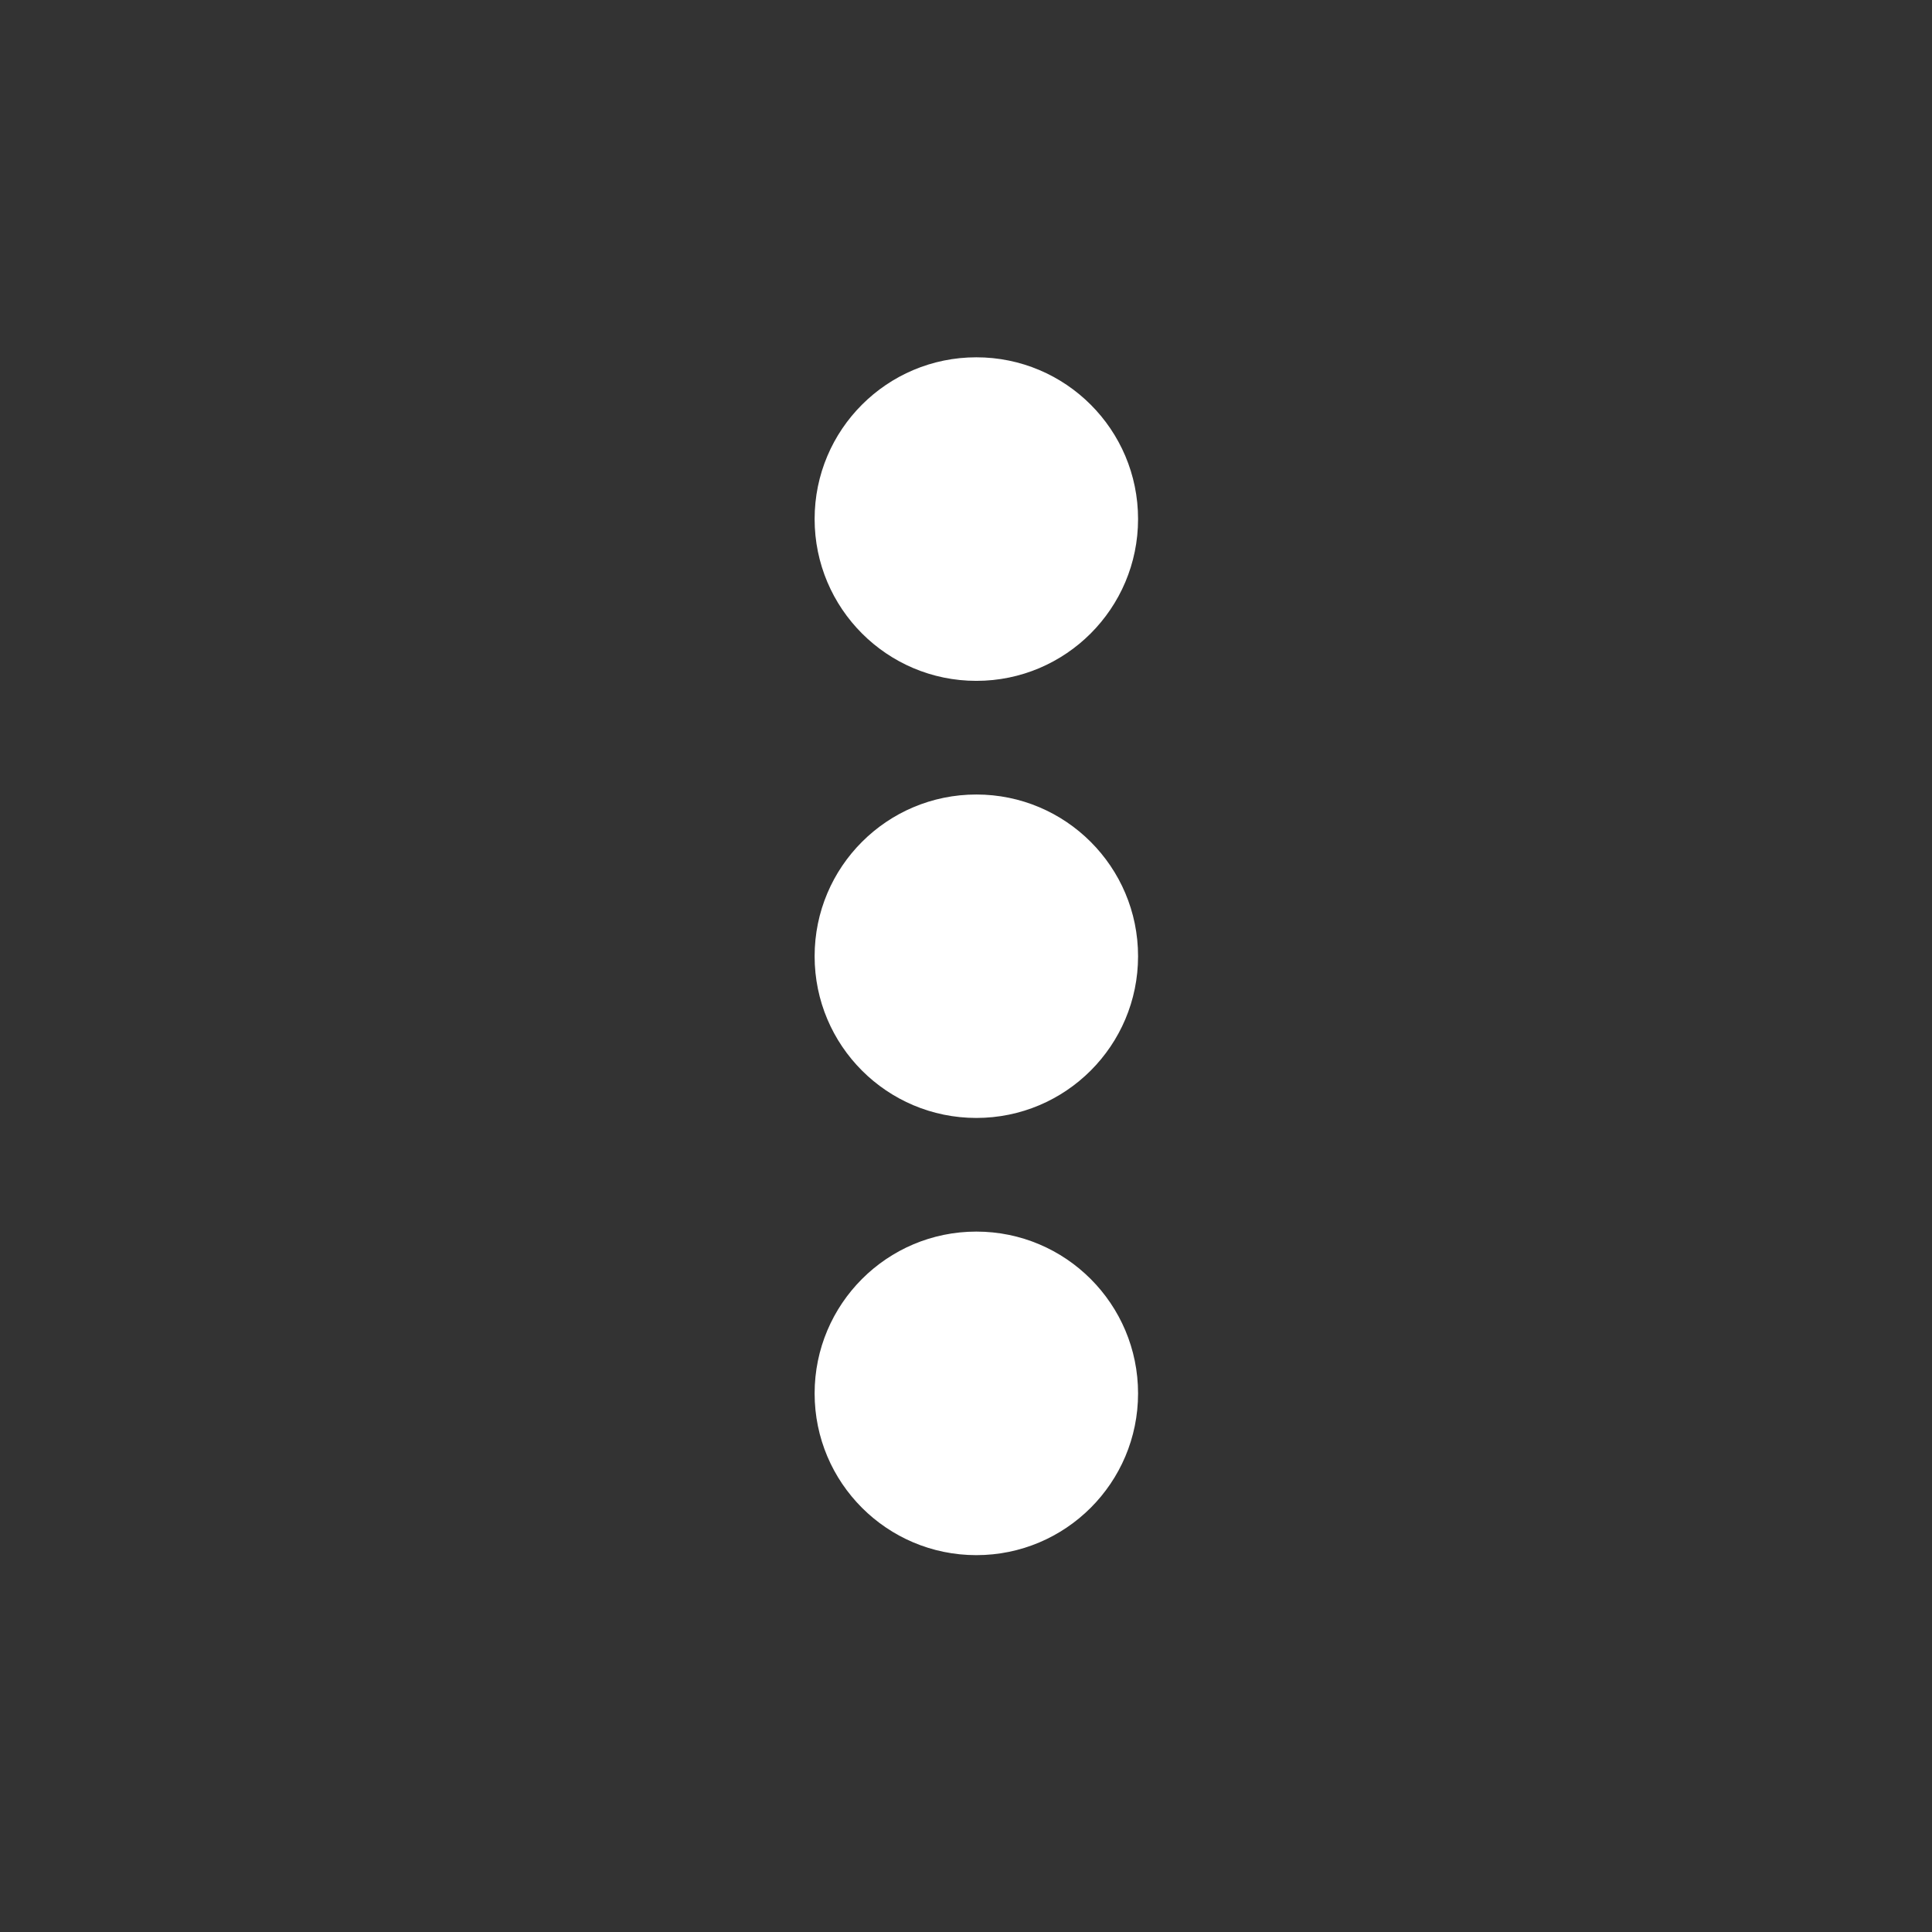 <svg width="17" height="17" viewBox="0 0 17 17" fill="none" xmlns="http://www.w3.org/2000/svg">
<rect x="0" y="0" width="17" height="17" fill="#333333" stroke="none"/>
<path fill-rule="evenodd" clip-rule="evenodd" d="M8.591 5.991C7.805 5.991 7.168 5.353 7.168 4.567C7.168 3.781 7.805 3.144 8.591 3.144C9.377 3.144 10.014 3.781 10.014 4.567C10.014 5.353 9.377 5.991 8.591 5.991ZM8.591 13.684C7.805 13.684 7.168 13.047 7.168 12.261C7.168 11.475 7.805 10.837 8.591 10.837C9.377 10.837 10.014 11.475 10.014 12.261C10.014 13.047 9.377 13.684 8.591 13.684ZM7.168 8.414C7.168 9.2 7.805 9.837 8.591 9.837C9.377 9.837 10.014 9.2 10.014 8.414C10.014 7.628 9.377 6.991 8.591 6.991C7.805 6.991 7.168 7.628 7.168 8.414Z" fill="white"/>
</svg>
